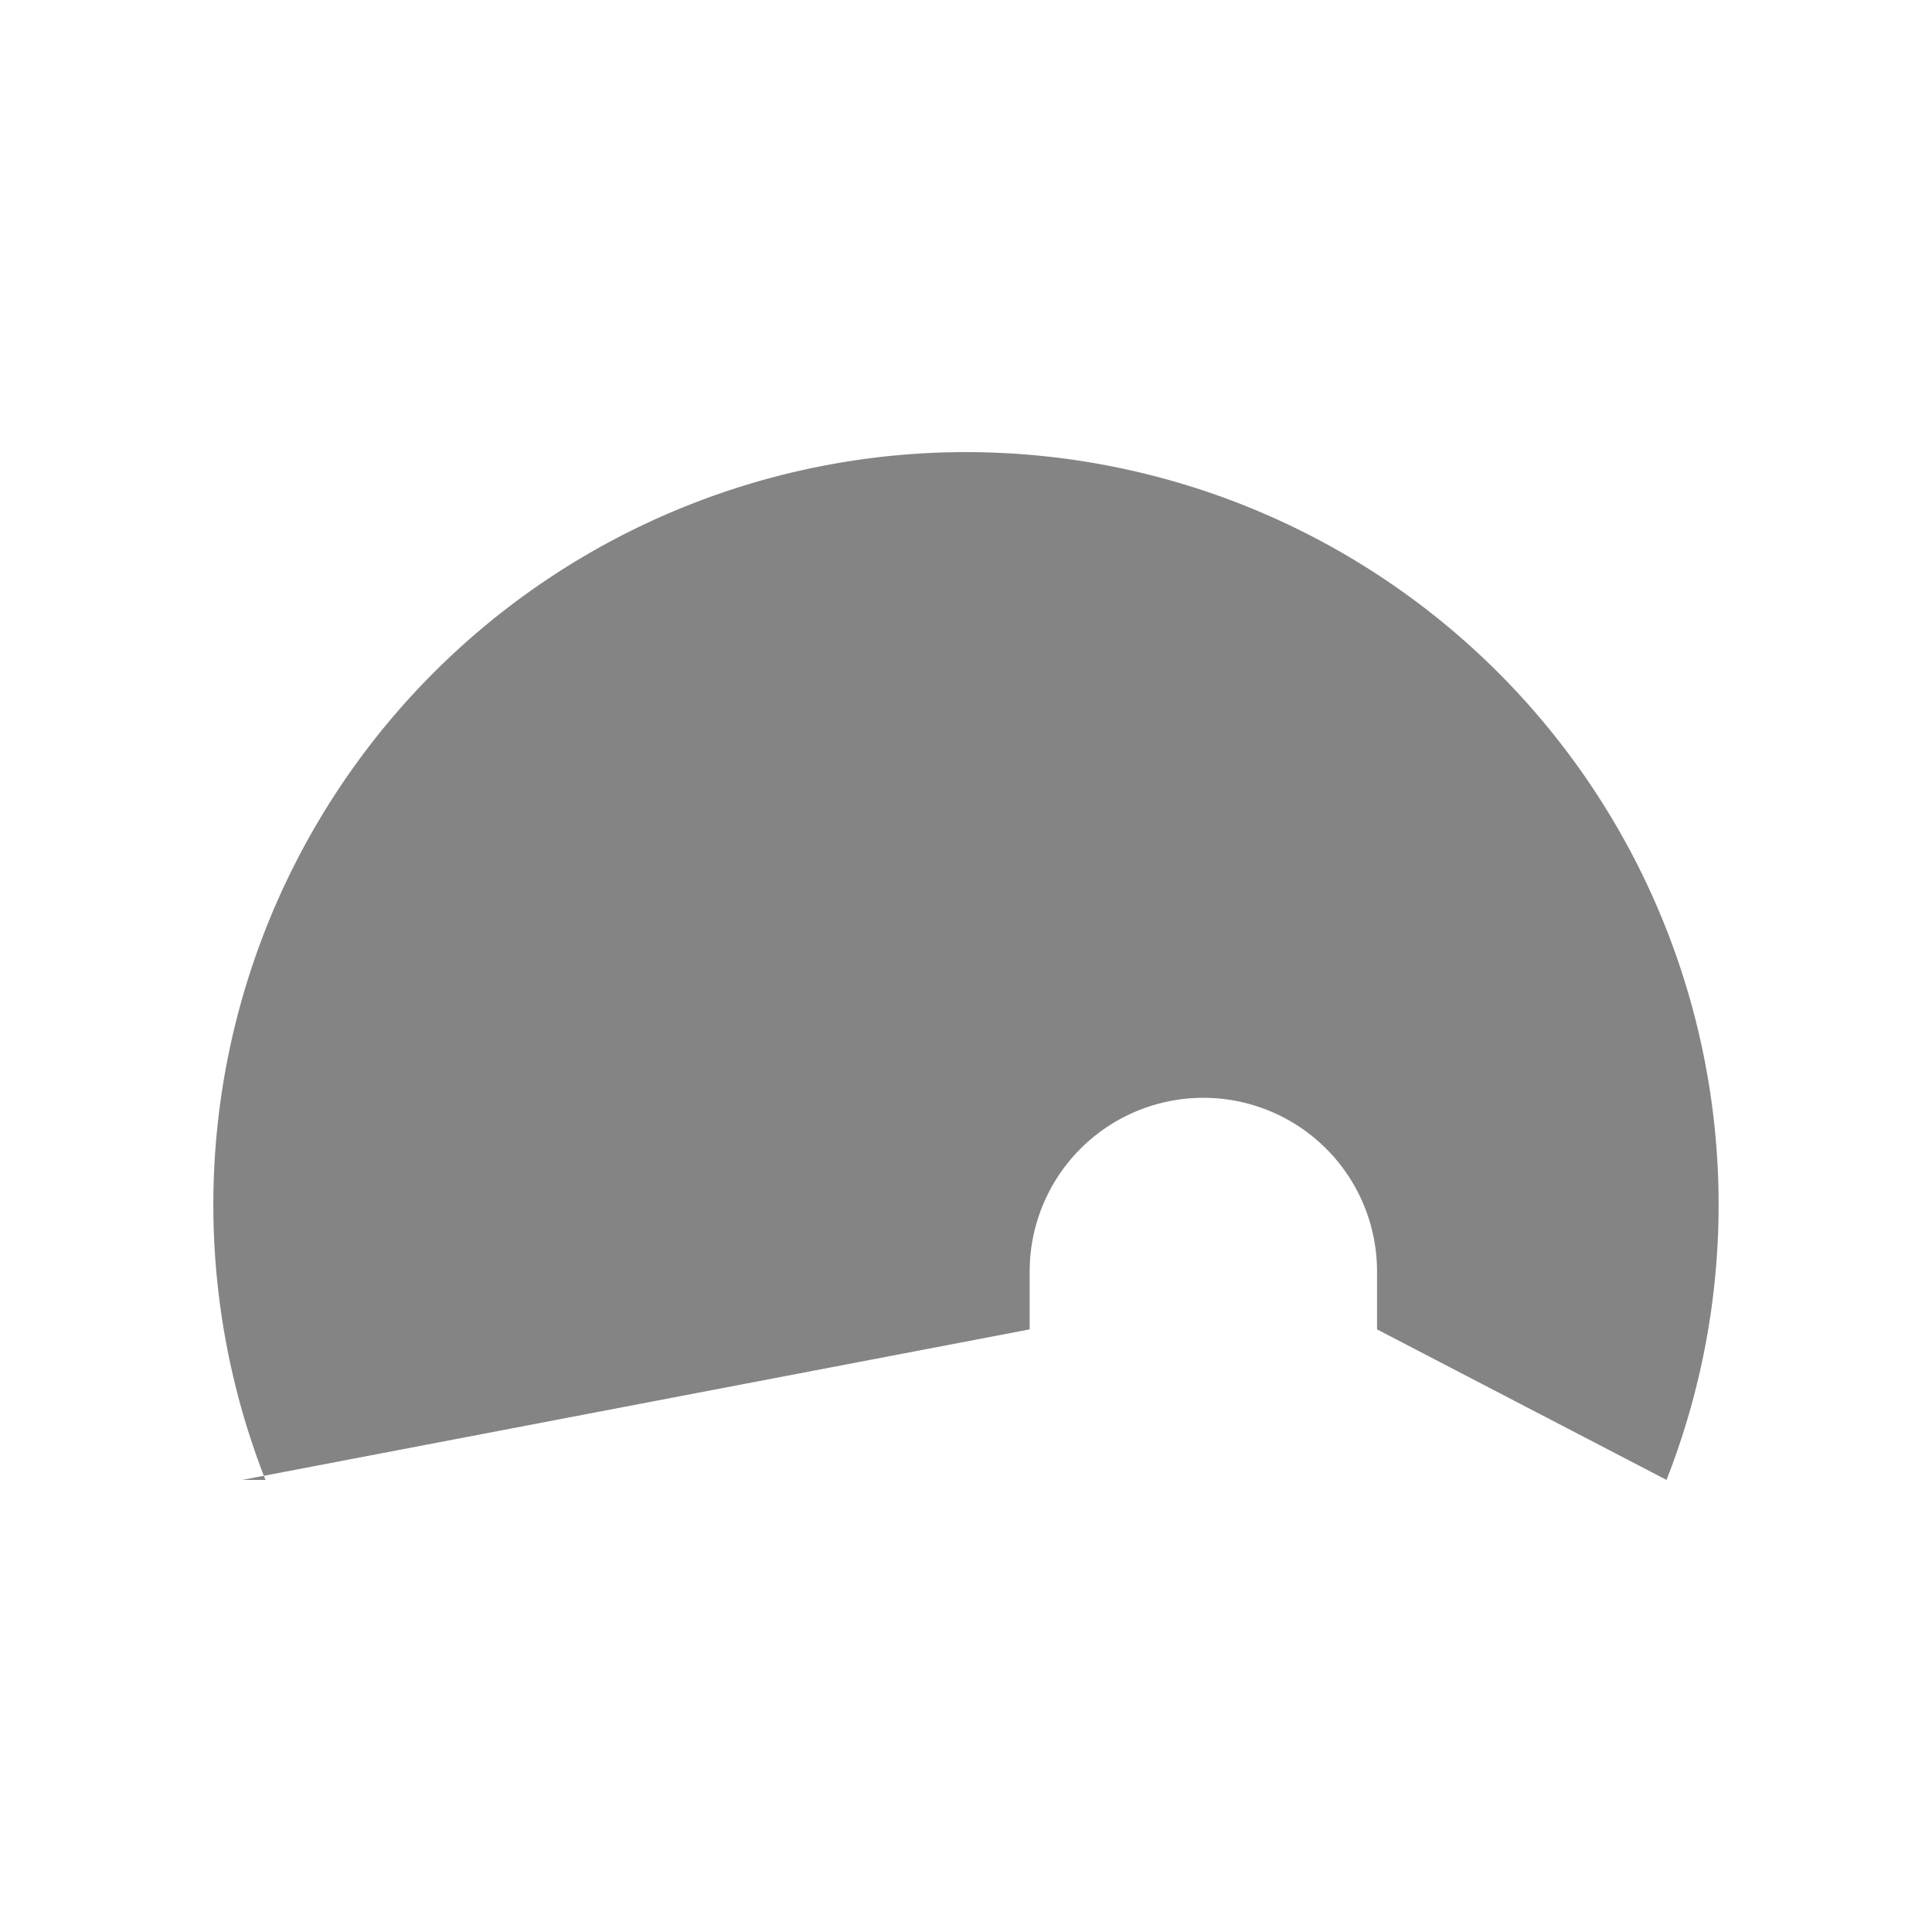 <?xml version="1.0" encoding="UTF-8" standalone="no"?>
<svg
   xmlns:dc="http://purl.org/dc/elements/1.1/"
   xmlns:cc="http://creativecommons.org/ns#"
   xmlns:rdf="http://www.w3.org/1999/02/22-rdf-syntax-ns#"
   xmlns:svg="http://www.w3.org/2000/svg"
   xmlns="http://www.w3.org/2000/svg"
   xmlns:sodipodi="http://sodipodi.sourceforge.net/DTD/sodipodi-0.dtd"
   xmlns:inkscape="http://www.inkscape.org/namespaces/inkscape"
   width="48"
   height="48"
   version="1.1"
   id="svg286"
   sodipodi:docname="tunnel_light.svg"
   inkscape:version="0.92.3 (2405546, 2018-03-11)"
   inkscape:export-filename="C:\Users\simon\git\osmeditor4android\src\main\res\drawable-xhdpi\tunnel_light.png"
   inkscape:export-xdpi="128"
   inkscape:export-ydpi="128">
  <defs
     id="defs290" />
  <sodipodi:namedview
     pagecolor="#ffffff"
     bordercolor="#666666"
     borderopacity="1"
     objecttolerance="10"
     gridtolerance="10"
     guidetolerance="10"
     inkscape:pageopacity="0"
     inkscape:pageshadow="2"
     inkscape:window-width="1152"
     inkscape:window-height="707"
     id="namedview288"
     showgrid="false"
     inkscape:zoom="7.26"
     inkscape:cx="8.3274213"
     inkscape:cy="21.550844"
     inkscape:window-x="2196"
     inkscape:window-y="294"
     inkscape:window-maximized="0"
     inkscape:current-layer="svg286" />
  <path
     d="M 6.02,36.768 25.582,33.028 v -1.438 a 4.315,4.315 0 1 1 8.63,0 v 1.438 l 7.192,3.74 a 18.699,18.699 0 1 0 -34.809,0"
     id="path284"
     inkscape:connector-curvature="0"
     style="stroke-width:0.288;fill:#333333;fill-opacity:0.6" />
</svg>

